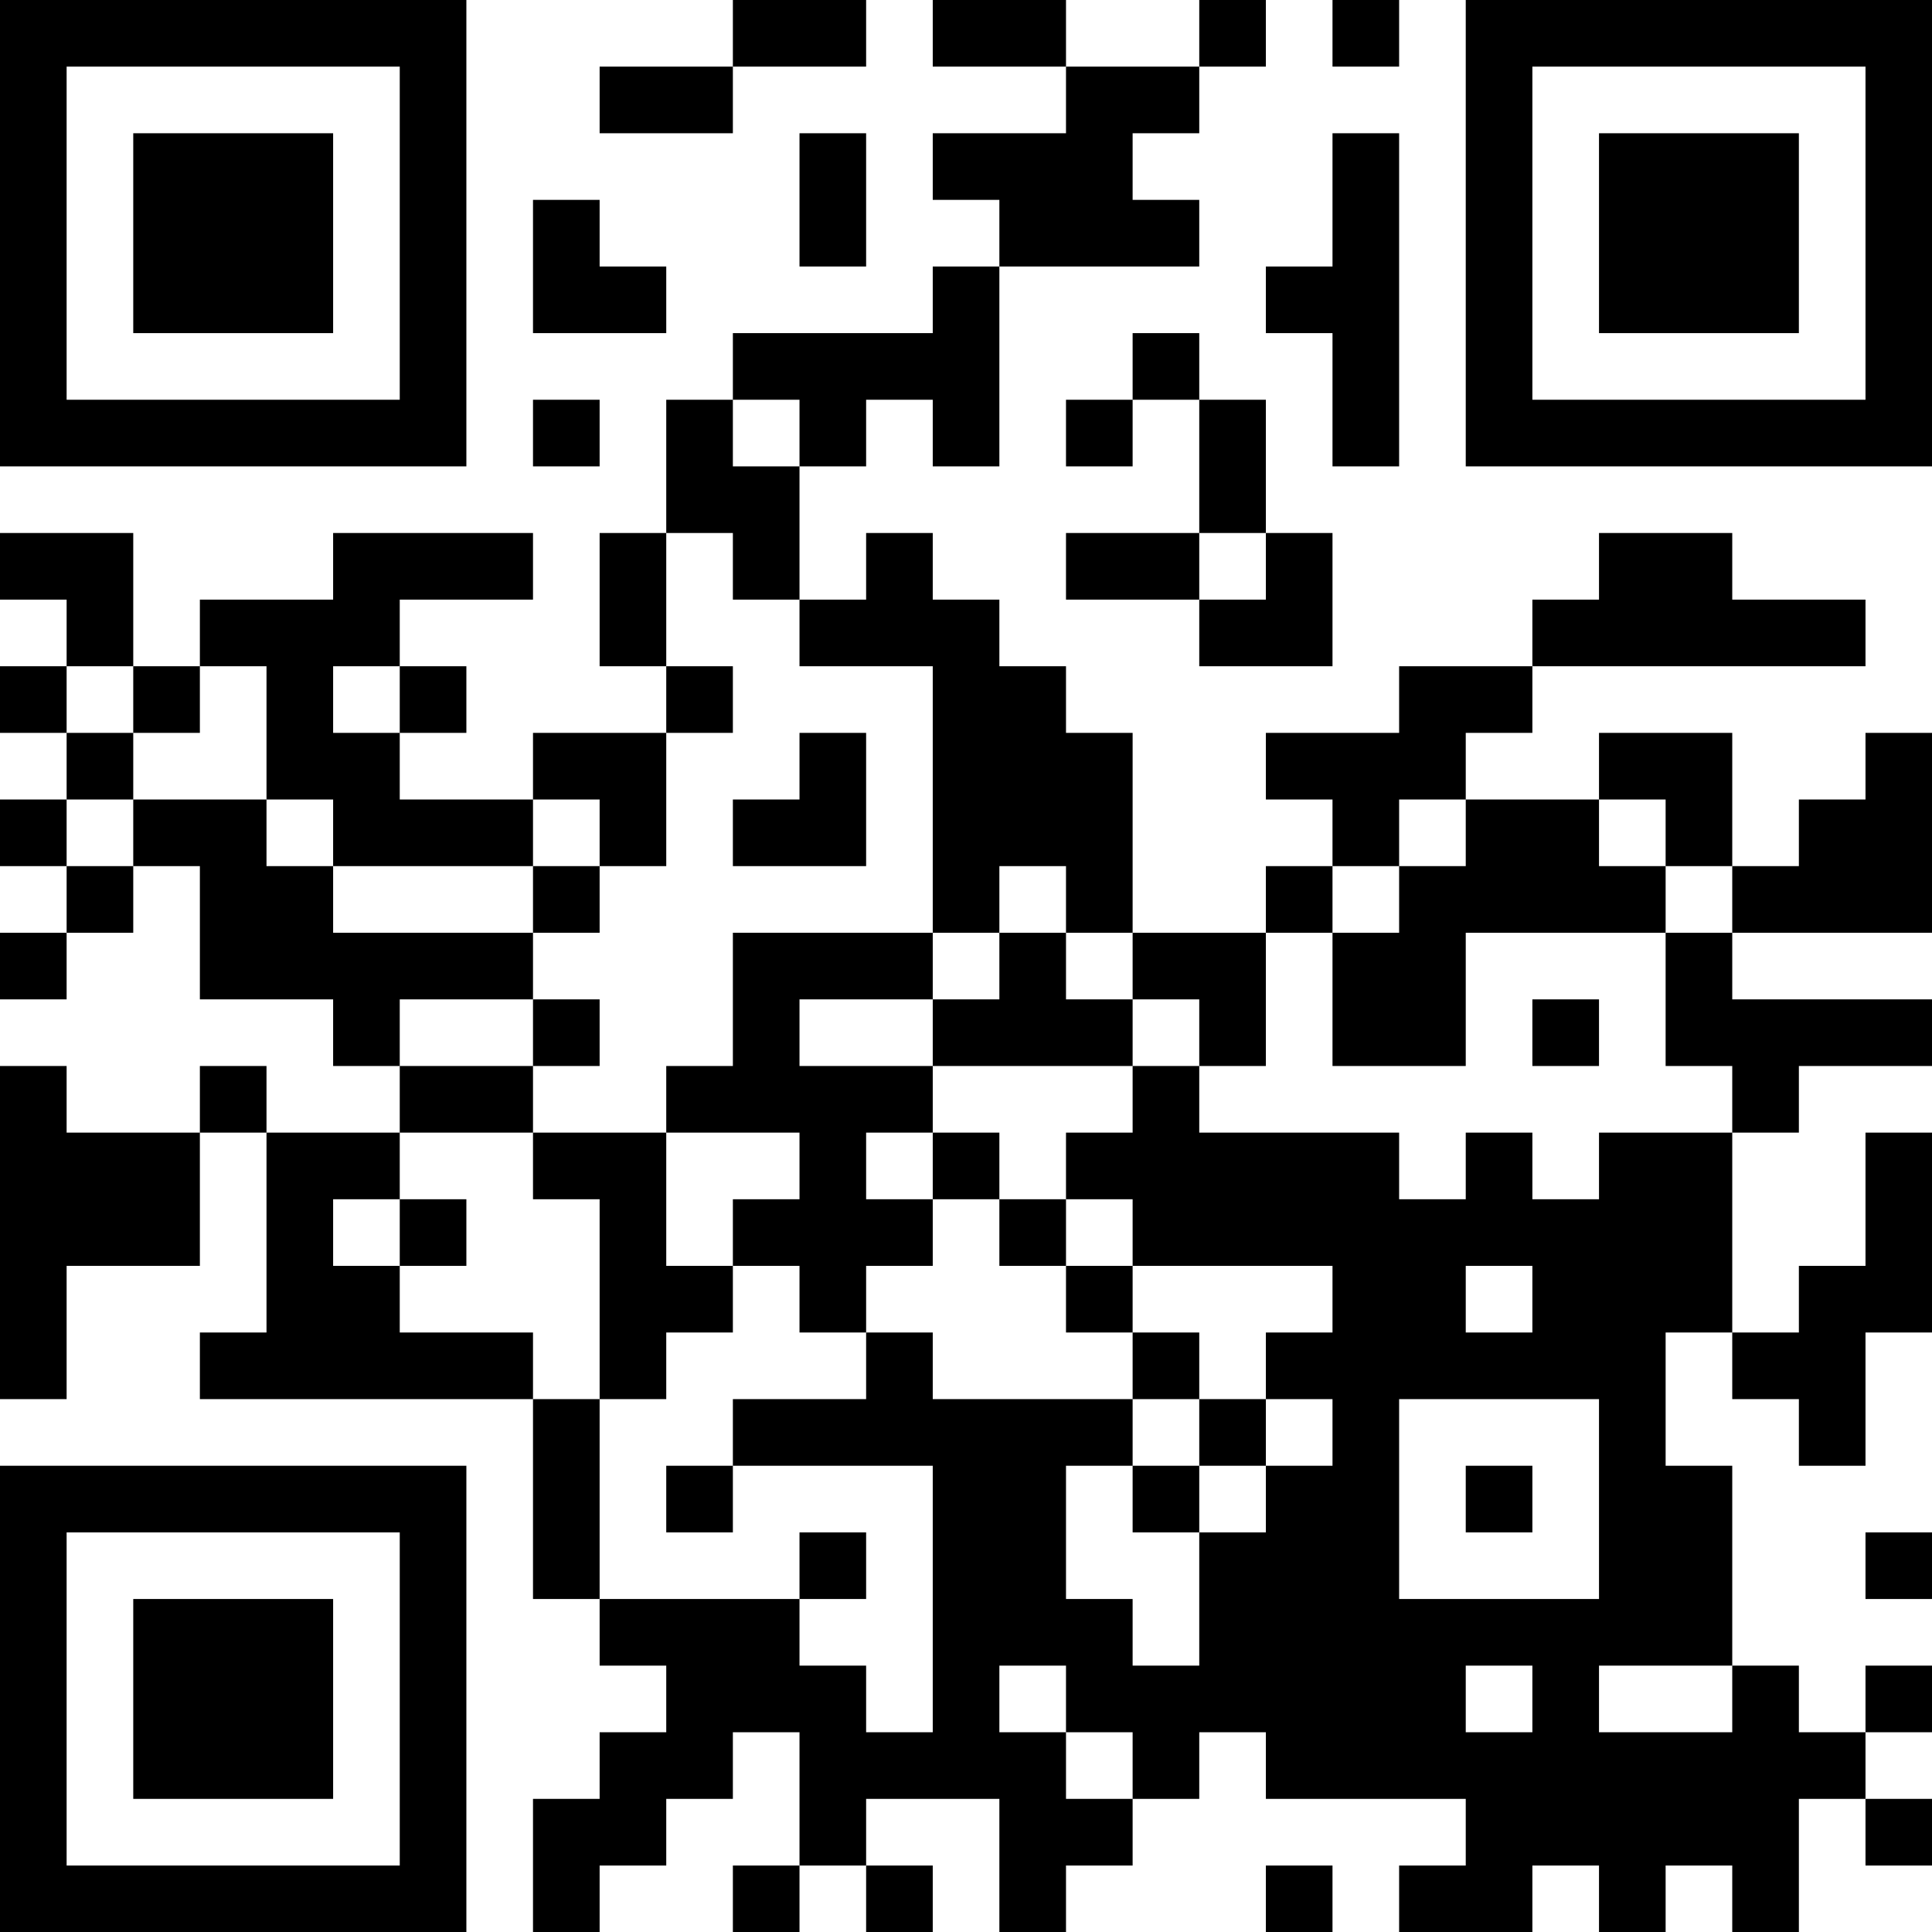 <?xml version="1.0" encoding="UTF-8"?>
<svg xmlns="http://www.w3.org/2000/svg" version="1.1" width="200" height="200" viewBox="0 0 200 200"><rect x="0" y="0" width="200" height="200" fill="#ffffff"/><g transform="scale(6.897)"><g transform="translate(0,0)"><path fill-rule="evenodd" d="M11 0L11 1L9 1L9 2L11 2L11 1L13 1L13 0ZM14 0L14 1L16 1L16 2L14 2L14 3L15 3L15 4L14 4L14 5L11 5L11 6L10 6L10 8L9 8L9 10L10 10L10 11L8 11L8 12L6 12L6 11L7 11L7 10L6 10L6 9L8 9L8 8L5 8L5 9L3 9L3 10L2 10L2 8L0 8L0 9L1 9L1 10L0 10L0 11L1 11L1 12L0 12L0 13L1 13L1 14L0 14L0 15L1 15L1 14L2 14L2 13L3 13L3 15L5 15L5 16L6 16L6 17L4 17L4 16L3 16L3 17L1 17L1 16L0 16L0 21L1 21L1 19L3 19L3 17L4 17L4 20L3 20L3 21L8 21L8 24L9 24L9 25L10 25L10 26L9 26L9 27L8 27L8 29L9 29L9 28L10 28L10 27L11 27L11 26L12 26L12 28L11 28L11 29L12 29L12 28L13 28L13 29L14 29L14 28L13 28L13 27L15 27L15 29L16 29L16 28L17 28L17 27L18 27L18 26L19 26L19 27L22 27L22 28L21 28L21 29L23 29L23 28L24 28L24 29L25 29L25 28L26 28L26 29L27 29L27 27L28 27L28 28L29 28L29 27L28 27L28 26L29 26L29 25L28 25L28 26L27 26L27 25L26 25L26 22L25 22L25 20L26 20L26 21L27 21L27 22L28 22L28 20L29 20L29 17L28 17L28 19L27 19L27 20L26 20L26 17L27 17L27 16L29 16L29 15L26 15L26 14L29 14L29 11L28 11L28 12L27 12L27 13L26 13L26 11L24 11L24 12L22 12L22 11L23 11L23 10L28 10L28 9L26 9L26 8L24 8L24 9L23 9L23 10L21 10L21 11L19 11L19 12L20 12L20 13L19 13L19 14L17 14L17 11L16 11L16 10L15 10L15 9L14 9L14 8L13 8L13 9L12 9L12 7L13 7L13 6L14 6L14 7L15 7L15 4L18 4L18 3L17 3L17 2L18 2L18 1L19 1L19 0L18 0L18 1L16 1L16 0ZM20 0L20 1L21 1L21 0ZM12 2L12 4L13 4L13 2ZM20 2L20 4L19 4L19 5L20 5L20 7L21 7L21 2ZM8 3L8 5L10 5L10 4L9 4L9 3ZM17 5L17 6L16 6L16 7L17 7L17 6L18 6L18 8L16 8L16 9L18 9L18 10L20 10L20 8L19 8L19 6L18 6L18 5ZM8 6L8 7L9 7L9 6ZM11 6L11 7L12 7L12 6ZM10 8L10 10L11 10L11 11L10 11L10 13L9 13L9 12L8 12L8 13L5 13L5 12L4 12L4 10L3 10L3 11L2 11L2 10L1 10L1 11L2 11L2 12L1 12L1 13L2 13L2 12L4 12L4 13L5 13L5 14L8 14L8 15L6 15L6 16L8 16L8 17L6 17L6 18L5 18L5 19L6 19L6 20L8 20L8 21L9 21L9 24L12 24L12 25L13 25L13 26L14 26L14 22L11 22L11 21L13 21L13 20L14 20L14 21L17 21L17 22L16 22L16 24L17 24L17 25L18 25L18 23L19 23L19 22L20 22L20 21L19 21L19 20L20 20L20 19L17 19L17 18L16 18L16 17L17 17L17 16L18 16L18 17L21 17L21 18L22 18L22 17L23 17L23 18L24 18L24 17L26 17L26 16L25 16L25 14L26 14L26 13L25 13L25 12L24 12L24 13L25 13L25 14L22 14L22 16L20 16L20 14L21 14L21 13L22 13L22 12L21 12L21 13L20 13L20 14L19 14L19 16L18 16L18 15L17 15L17 14L16 14L16 13L15 13L15 14L14 14L14 10L12 10L12 9L11 9L11 8ZM18 8L18 9L19 9L19 8ZM5 10L5 11L6 11L6 10ZM12 11L12 12L11 12L11 13L13 13L13 11ZM8 13L8 14L9 14L9 13ZM11 14L11 16L10 16L10 17L8 17L8 18L9 18L9 21L10 21L10 20L11 20L11 19L12 19L12 20L13 20L13 19L14 19L14 18L15 18L15 19L16 19L16 20L17 20L17 21L18 21L18 22L17 22L17 23L18 23L18 22L19 22L19 21L18 21L18 20L17 20L17 19L16 19L16 18L15 18L15 17L14 17L14 16L17 16L17 15L16 15L16 14L15 14L15 15L14 15L14 14ZM8 15L8 16L9 16L9 15ZM12 15L12 16L14 16L14 15ZM23 15L23 16L24 16L24 15ZM10 17L10 19L11 19L11 18L12 18L12 17ZM13 17L13 18L14 18L14 17ZM6 18L6 19L7 19L7 18ZM22 19L22 20L23 20L23 19ZM21 21L21 24L24 24L24 21ZM10 22L10 23L11 23L11 22ZM22 22L22 23L23 23L23 22ZM12 23L12 24L13 24L13 23ZM28 23L28 24L29 24L29 23ZM15 25L15 26L16 26L16 27L17 27L17 26L16 26L16 25ZM22 25L22 26L23 26L23 25ZM24 25L24 26L26 26L26 25ZM19 28L19 29L20 29L20 28ZM0 0L0 7L7 7L7 0ZM1 1L1 6L6 6L6 1ZM2 2L2 5L5 5L5 2ZM22 0L22 7L29 7L29 0ZM23 1L23 6L28 6L28 1ZM24 2L24 5L27 5L27 2ZM0 22L0 29L7 29L7 22ZM1 23L1 28L6 28L6 23ZM2 24L2 27L5 27L5 24Z" fill="#000000"/></g></g></svg>
